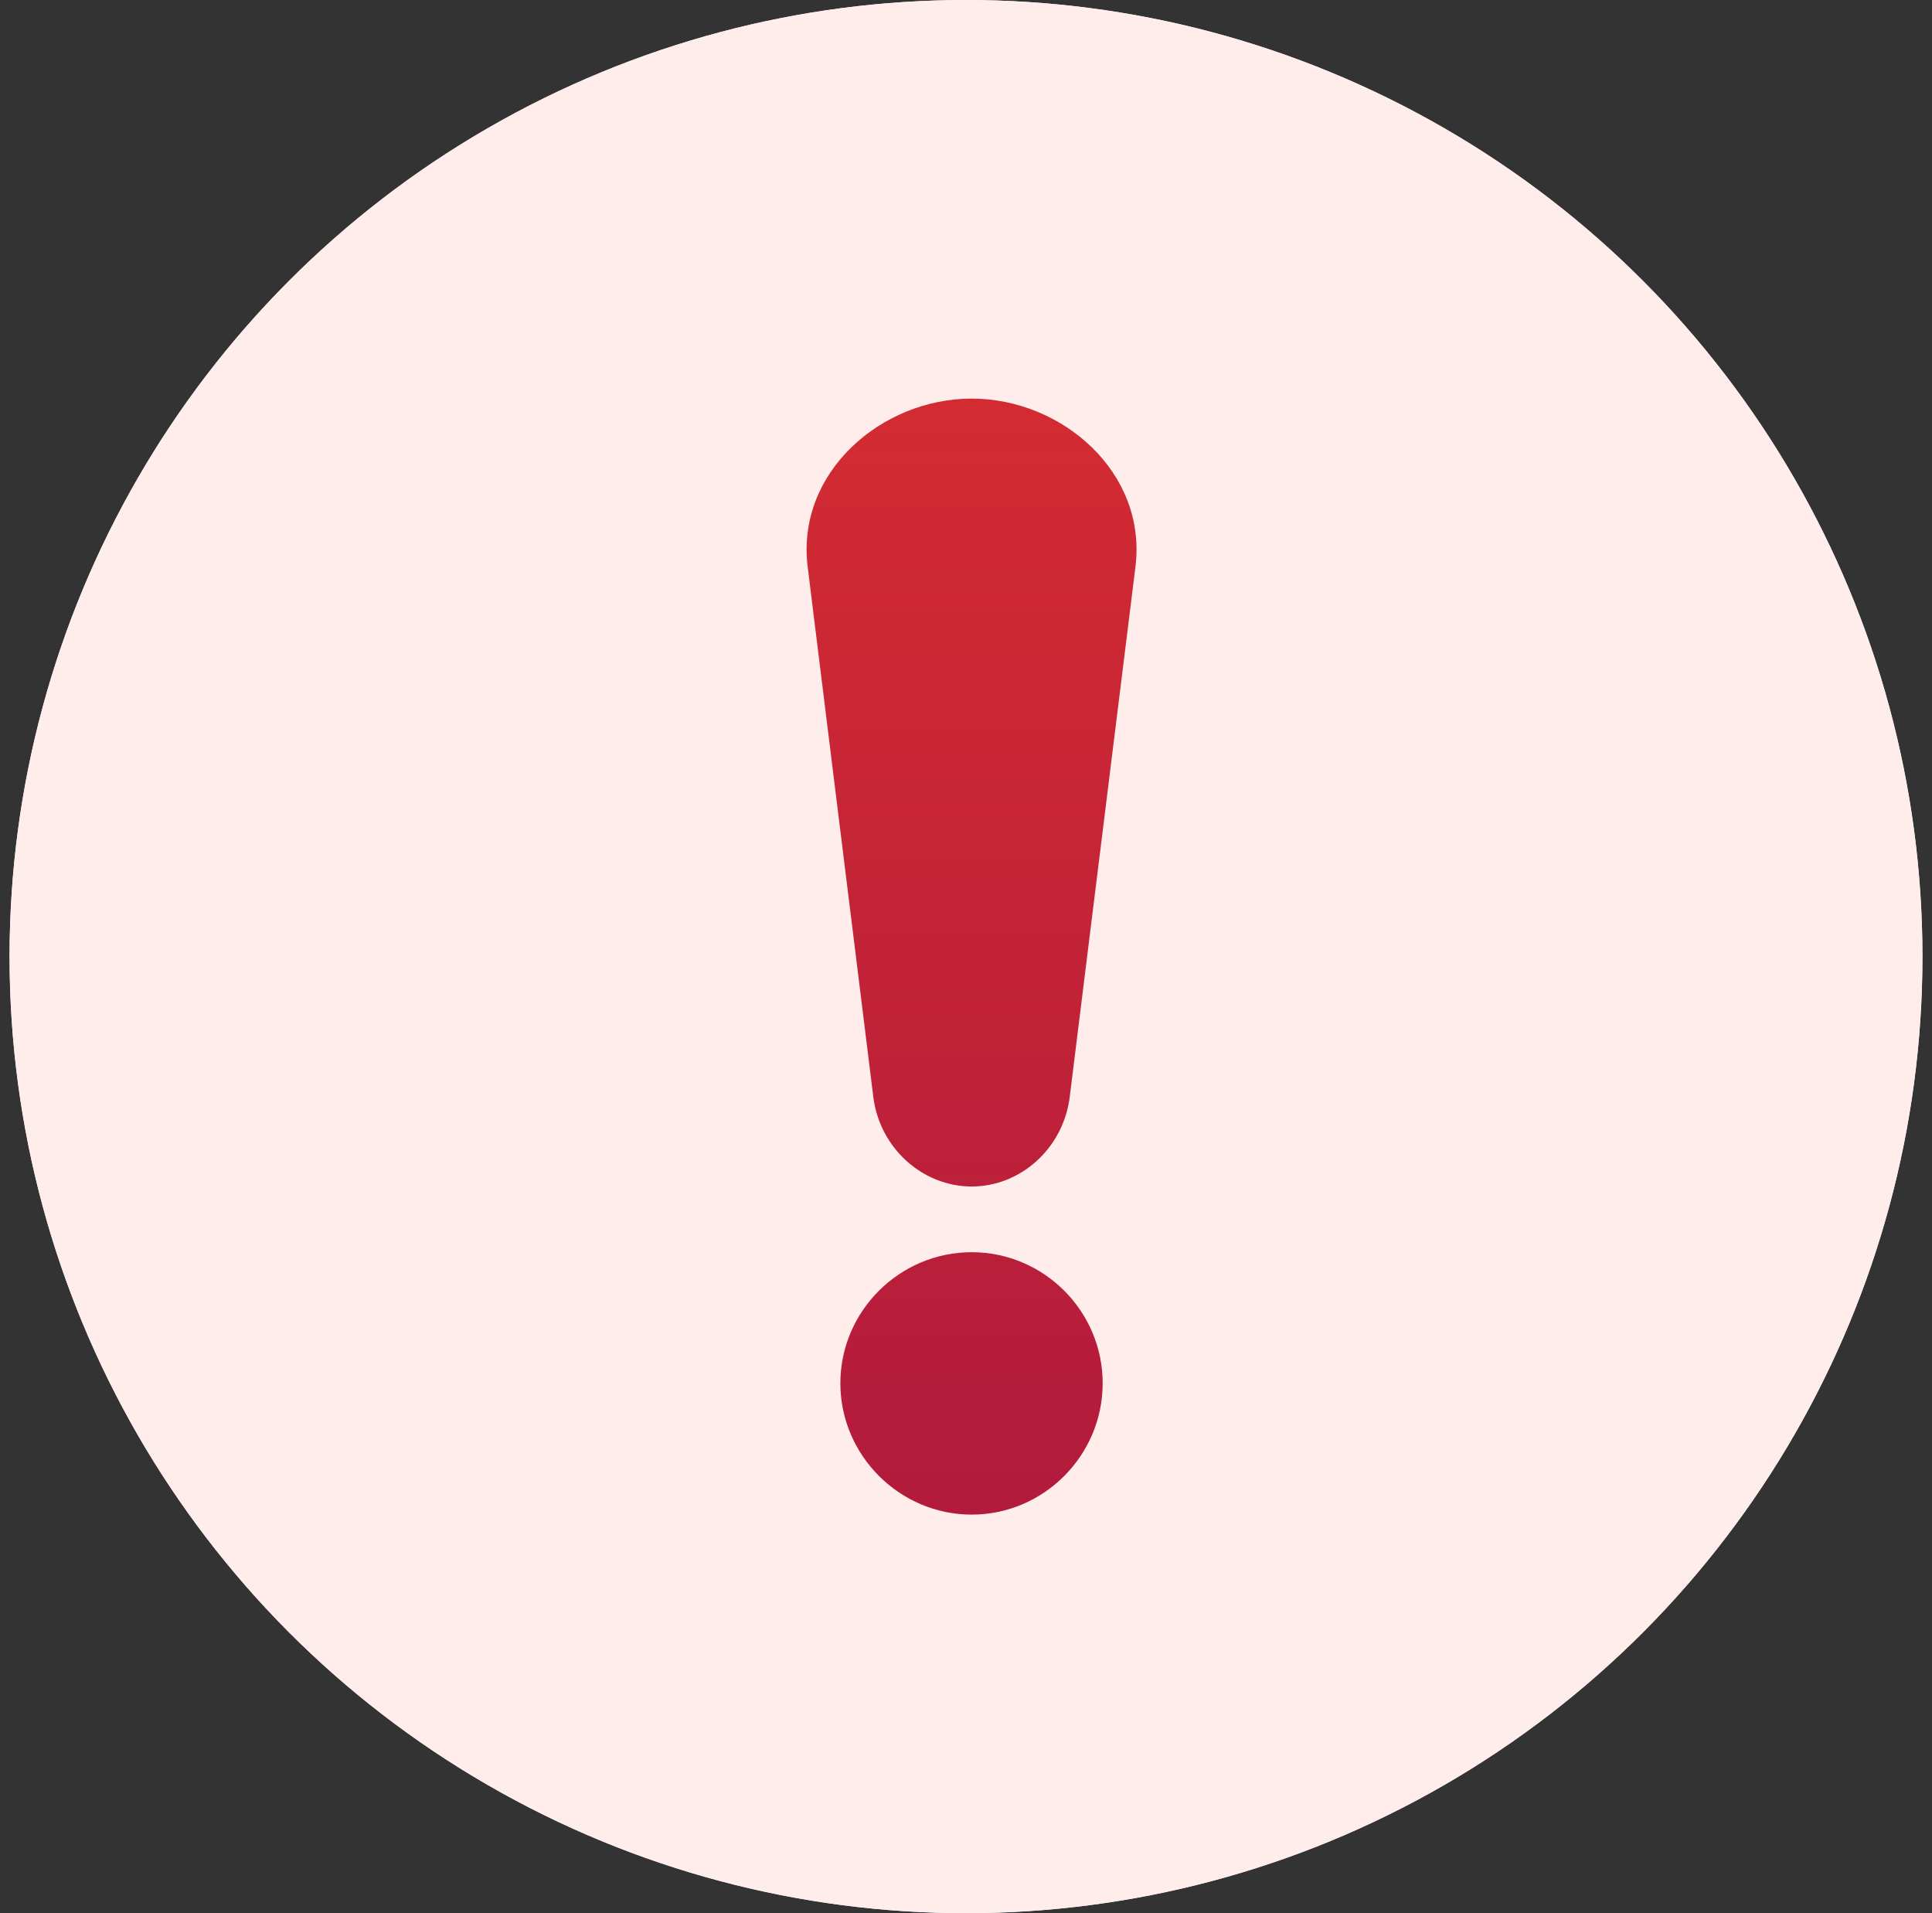 <svg width="101" height="100" viewBox="0 0 101 100" fill="none" xmlns="http://www.w3.org/2000/svg">
    <rect x="0" y="0" width="101" height="100" fill="#333333" stroke="none"/>
    <g clip-path="url(#clip0_18_6556)">
        <circle cx="50.5" cy="50" r="50" fill="#FFEDF5" />
        <path fill-rule="evenodd" clip-rule="evenodd"
            d="M42.222 29.622C41.614 24.696 46.072 20.834 50.798 20.834C55.522 20.834 59.968 24.696 59.359 29.622L55.923 57.333C55.593 59.998 53.376 62.016 50.796 62.016C48.218 62.016 45.984 59.998 45.654 57.333L42.222 29.622ZM43.932 72.301C43.932 68.531 47.028 65.451 50.798 65.451C54.566 65.451 57.645 68.531 57.645 72.301C57.645 76.071 54.568 79.167 50.798 79.167C47.028 79.167 43.932 76.071 43.932 72.301Z"
            fill="url(#paint0_linear_18_6556)" />
        <circle cx="50.5" cy="50" r="50" fill="#FFEDEC" />
        <path fill-rule="evenodd" clip-rule="evenodd"
            d="M42.222 29.622C41.614 24.696 46.072 20.834 50.798 20.834C55.522 20.834 59.968 24.696 59.359 29.622L55.923 57.333C55.593 59.998 53.376 62.016 50.796 62.016C48.218 62.016 45.984 59.998 45.654 57.333L42.222 29.622ZM43.932 72.301C43.932 68.531 47.028 65.451 50.798 65.451C54.566 65.451 57.645 68.531 57.645 72.301C57.645 76.071 54.568 79.167 50.798 79.167C47.028 79.167 43.932 76.071 43.932 72.301Z"
            fill="url(#paint1_linear_18_6556)" />
    </g>
    <defs>
        <linearGradient id="paint0_linear_18_6556" x1="50.791" y1="20.834" x2="50.994"
            y2="78.898" gradientUnits="userSpaceOnUse">
            <stop stop-color="#FF84B7" />
            <stop offset="1" stop-color="#ED2E7E" />
        </linearGradient>
        <linearGradient id="paint1_linear_18_6556" x1="50.791" y1="-173.364" x2="50.791"
            y2="162.323" gradientUnits="userSpaceOnUse">
            <stop offset="0.448" stop-color="#EB382A" />
            <stop offset="1" stop-color="#84034C" />
        </linearGradient>
        <clipPath id="clip0_18_6556">
            <rect width="100" height="100" fill="white" transform="translate(0.5)" />
        </clipPath>
    </defs>
</svg>
